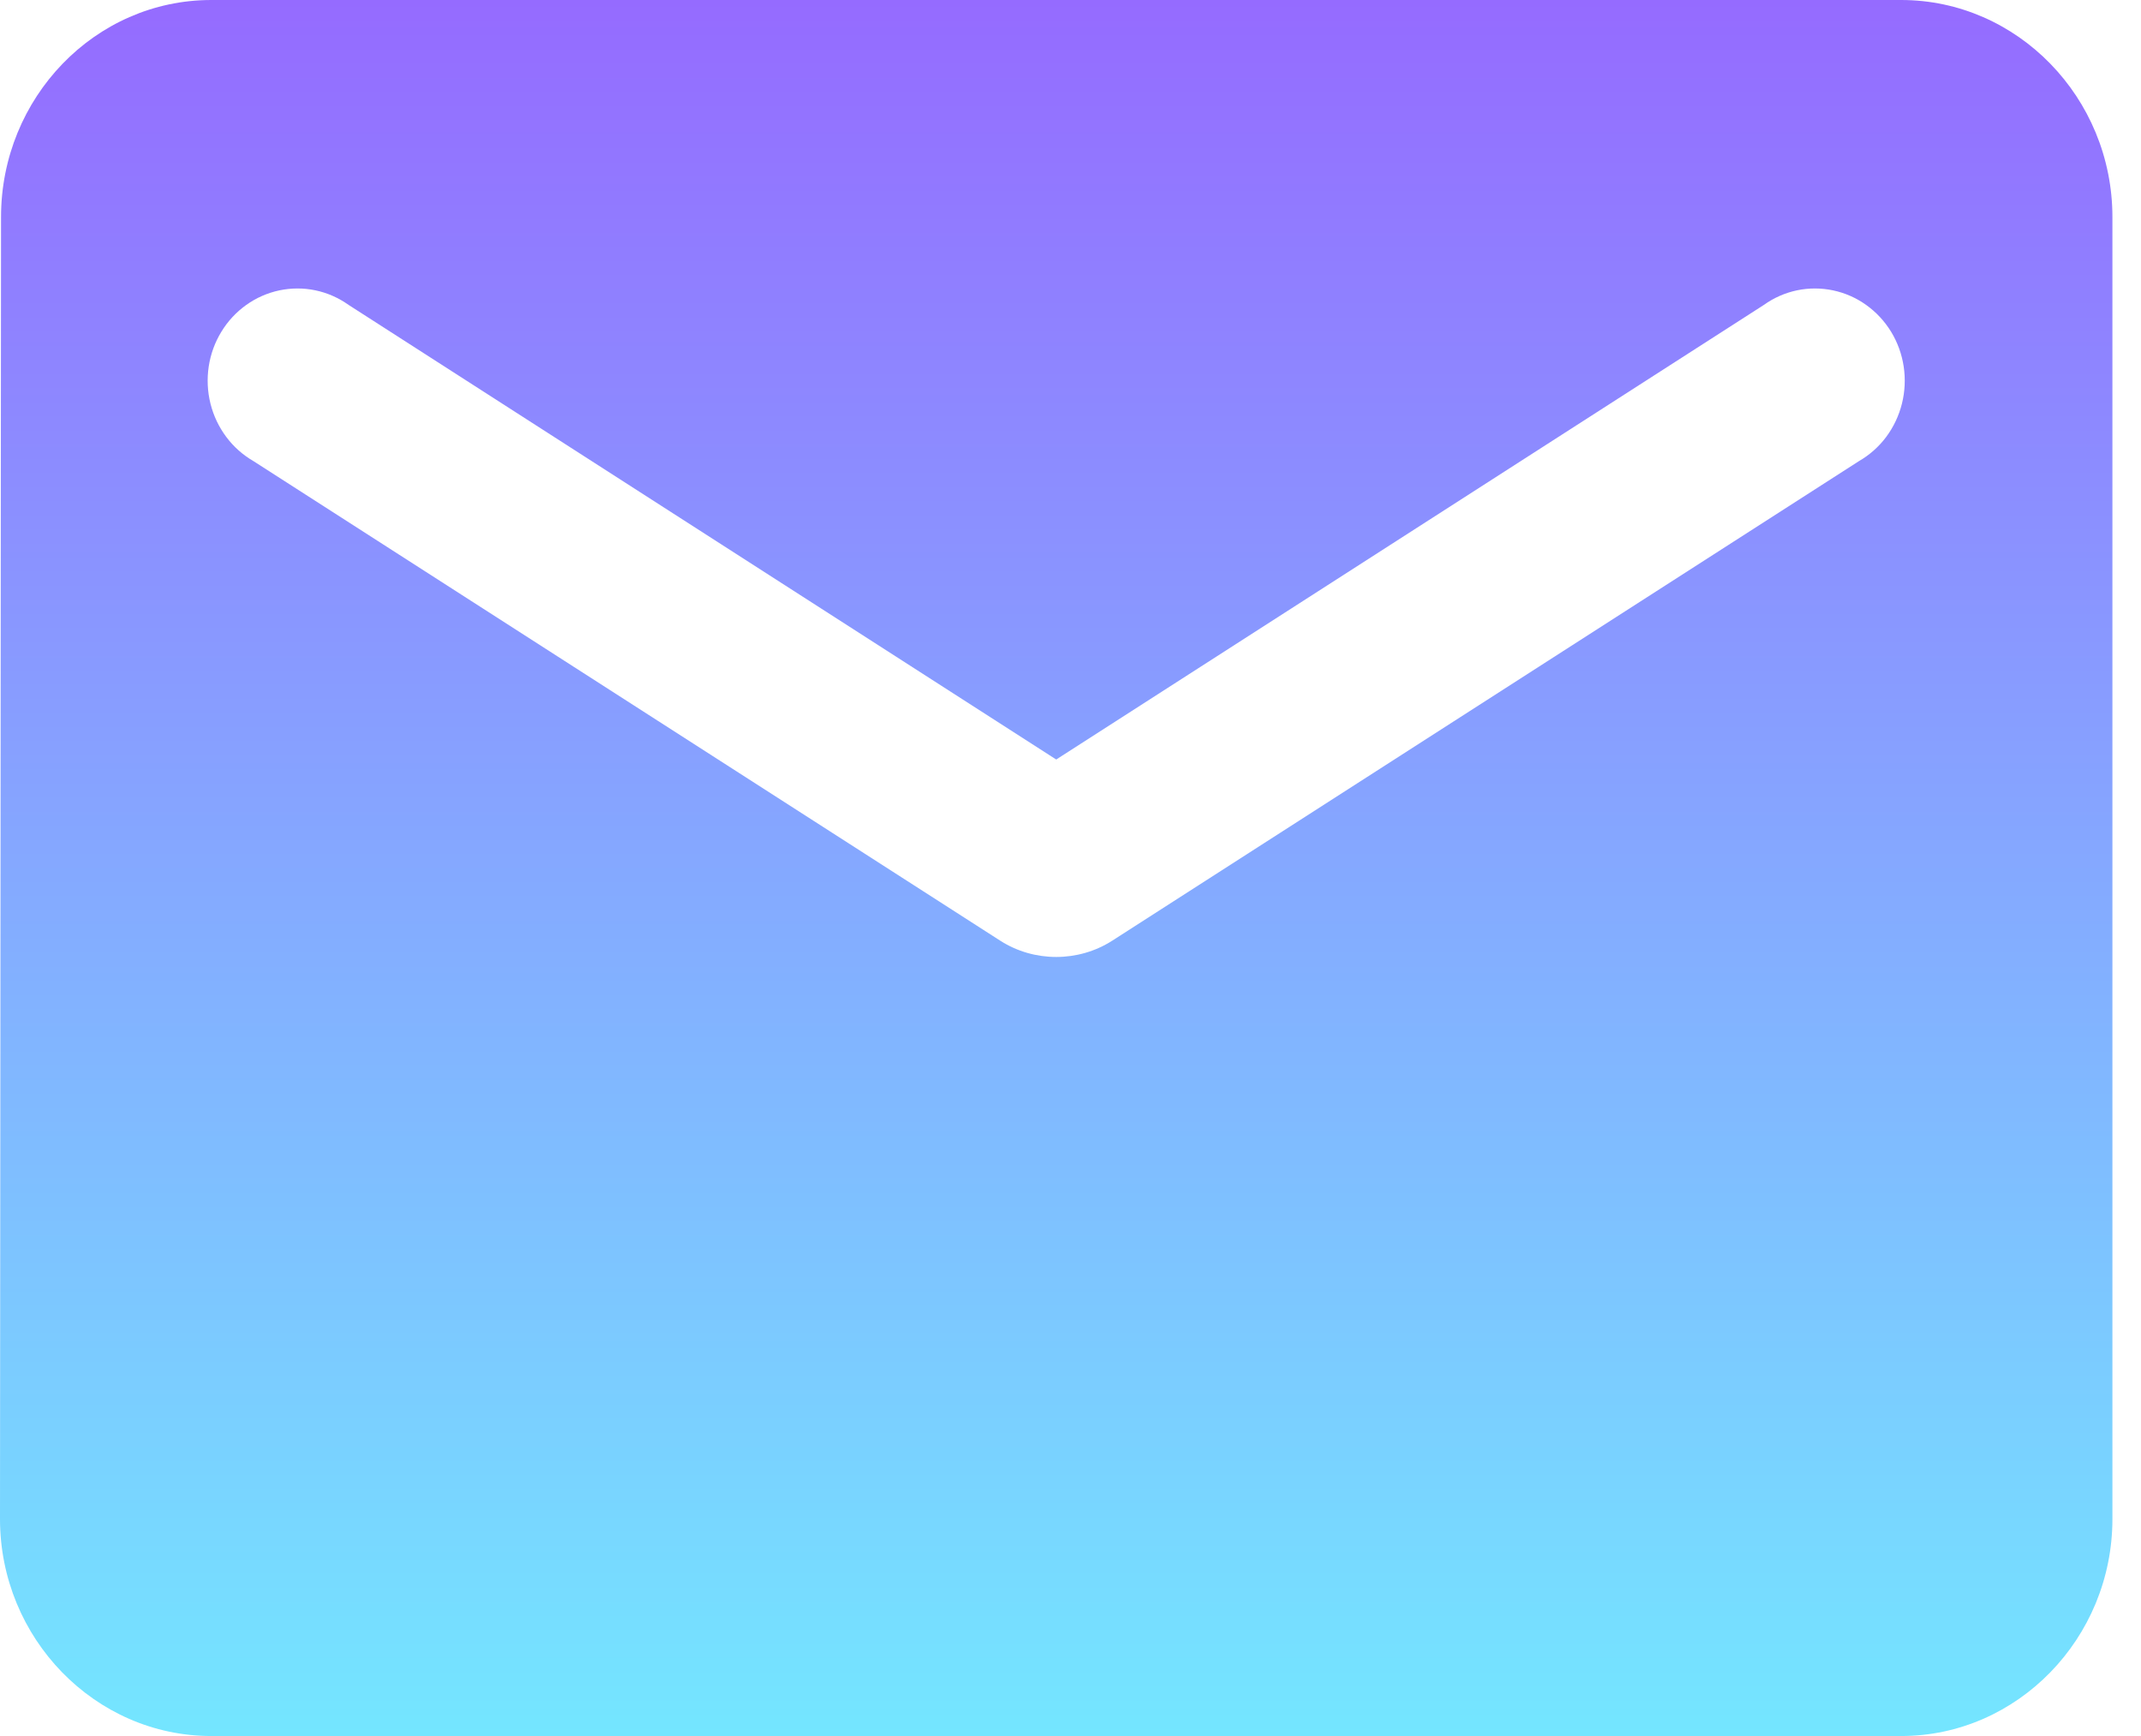 <svg xmlns="http://www.w3.org/2000/svg" width="37" height="30" viewBox="0 0 37 30" fill="none">
  <path d="M32.855 0H3.651C1.643 0 0.018 1.688 0.018 3.75L0 26.25C0 28.312 1.643 30 3.651 30H32.855C34.863 30 36.506 28.312 36.506 26.25V3.75C36.506 1.688 34.863 0 32.855 0ZM32.125 7.969L19.221 16.256C18.636 16.631 17.87 16.631 17.286 16.256L4.381 7.969C4.198 7.863 4.037 7.721 3.91 7.55C3.782 7.379 3.689 7.183 3.637 6.974C3.585 6.765 3.575 6.547 3.607 6.334C3.639 6.121 3.713 5.917 3.825 5.734C3.936 5.551 4.082 5.394 4.254 5.271C4.427 5.147 4.621 5.062 4.827 5.018C5.033 4.975 5.245 4.974 5.45 5.017C5.656 5.06 5.851 5.146 6.024 5.269L18.253 13.125L30.483 5.269C30.655 5.146 30.85 5.06 31.056 5.017C31.262 4.974 31.474 4.975 31.679 5.018C31.885 5.062 32.08 5.147 32.252 5.271C32.424 5.394 32.57 5.551 32.682 5.734C32.793 5.917 32.867 6.121 32.899 6.334C32.931 6.547 32.921 6.765 32.869 6.974C32.817 7.183 32.724 7.379 32.597 7.55C32.469 7.721 32.309 7.863 32.125 7.969Z" fill="url(#paint0_linear_26_214)"/>
  <defs>
    <linearGradient id="paint0_linear_26_214" x1="18.253" y1="0" x2="18.253" y2="30" gradientUnits="userSpaceOnUse">
      <stop stop-color="#956BFF"/>
      <stop offset="1" stop-color="#74E6FF"/>
      <stop offset="1" stop-opacity="0"/>
    </linearGradient>
  </defs>
</svg>